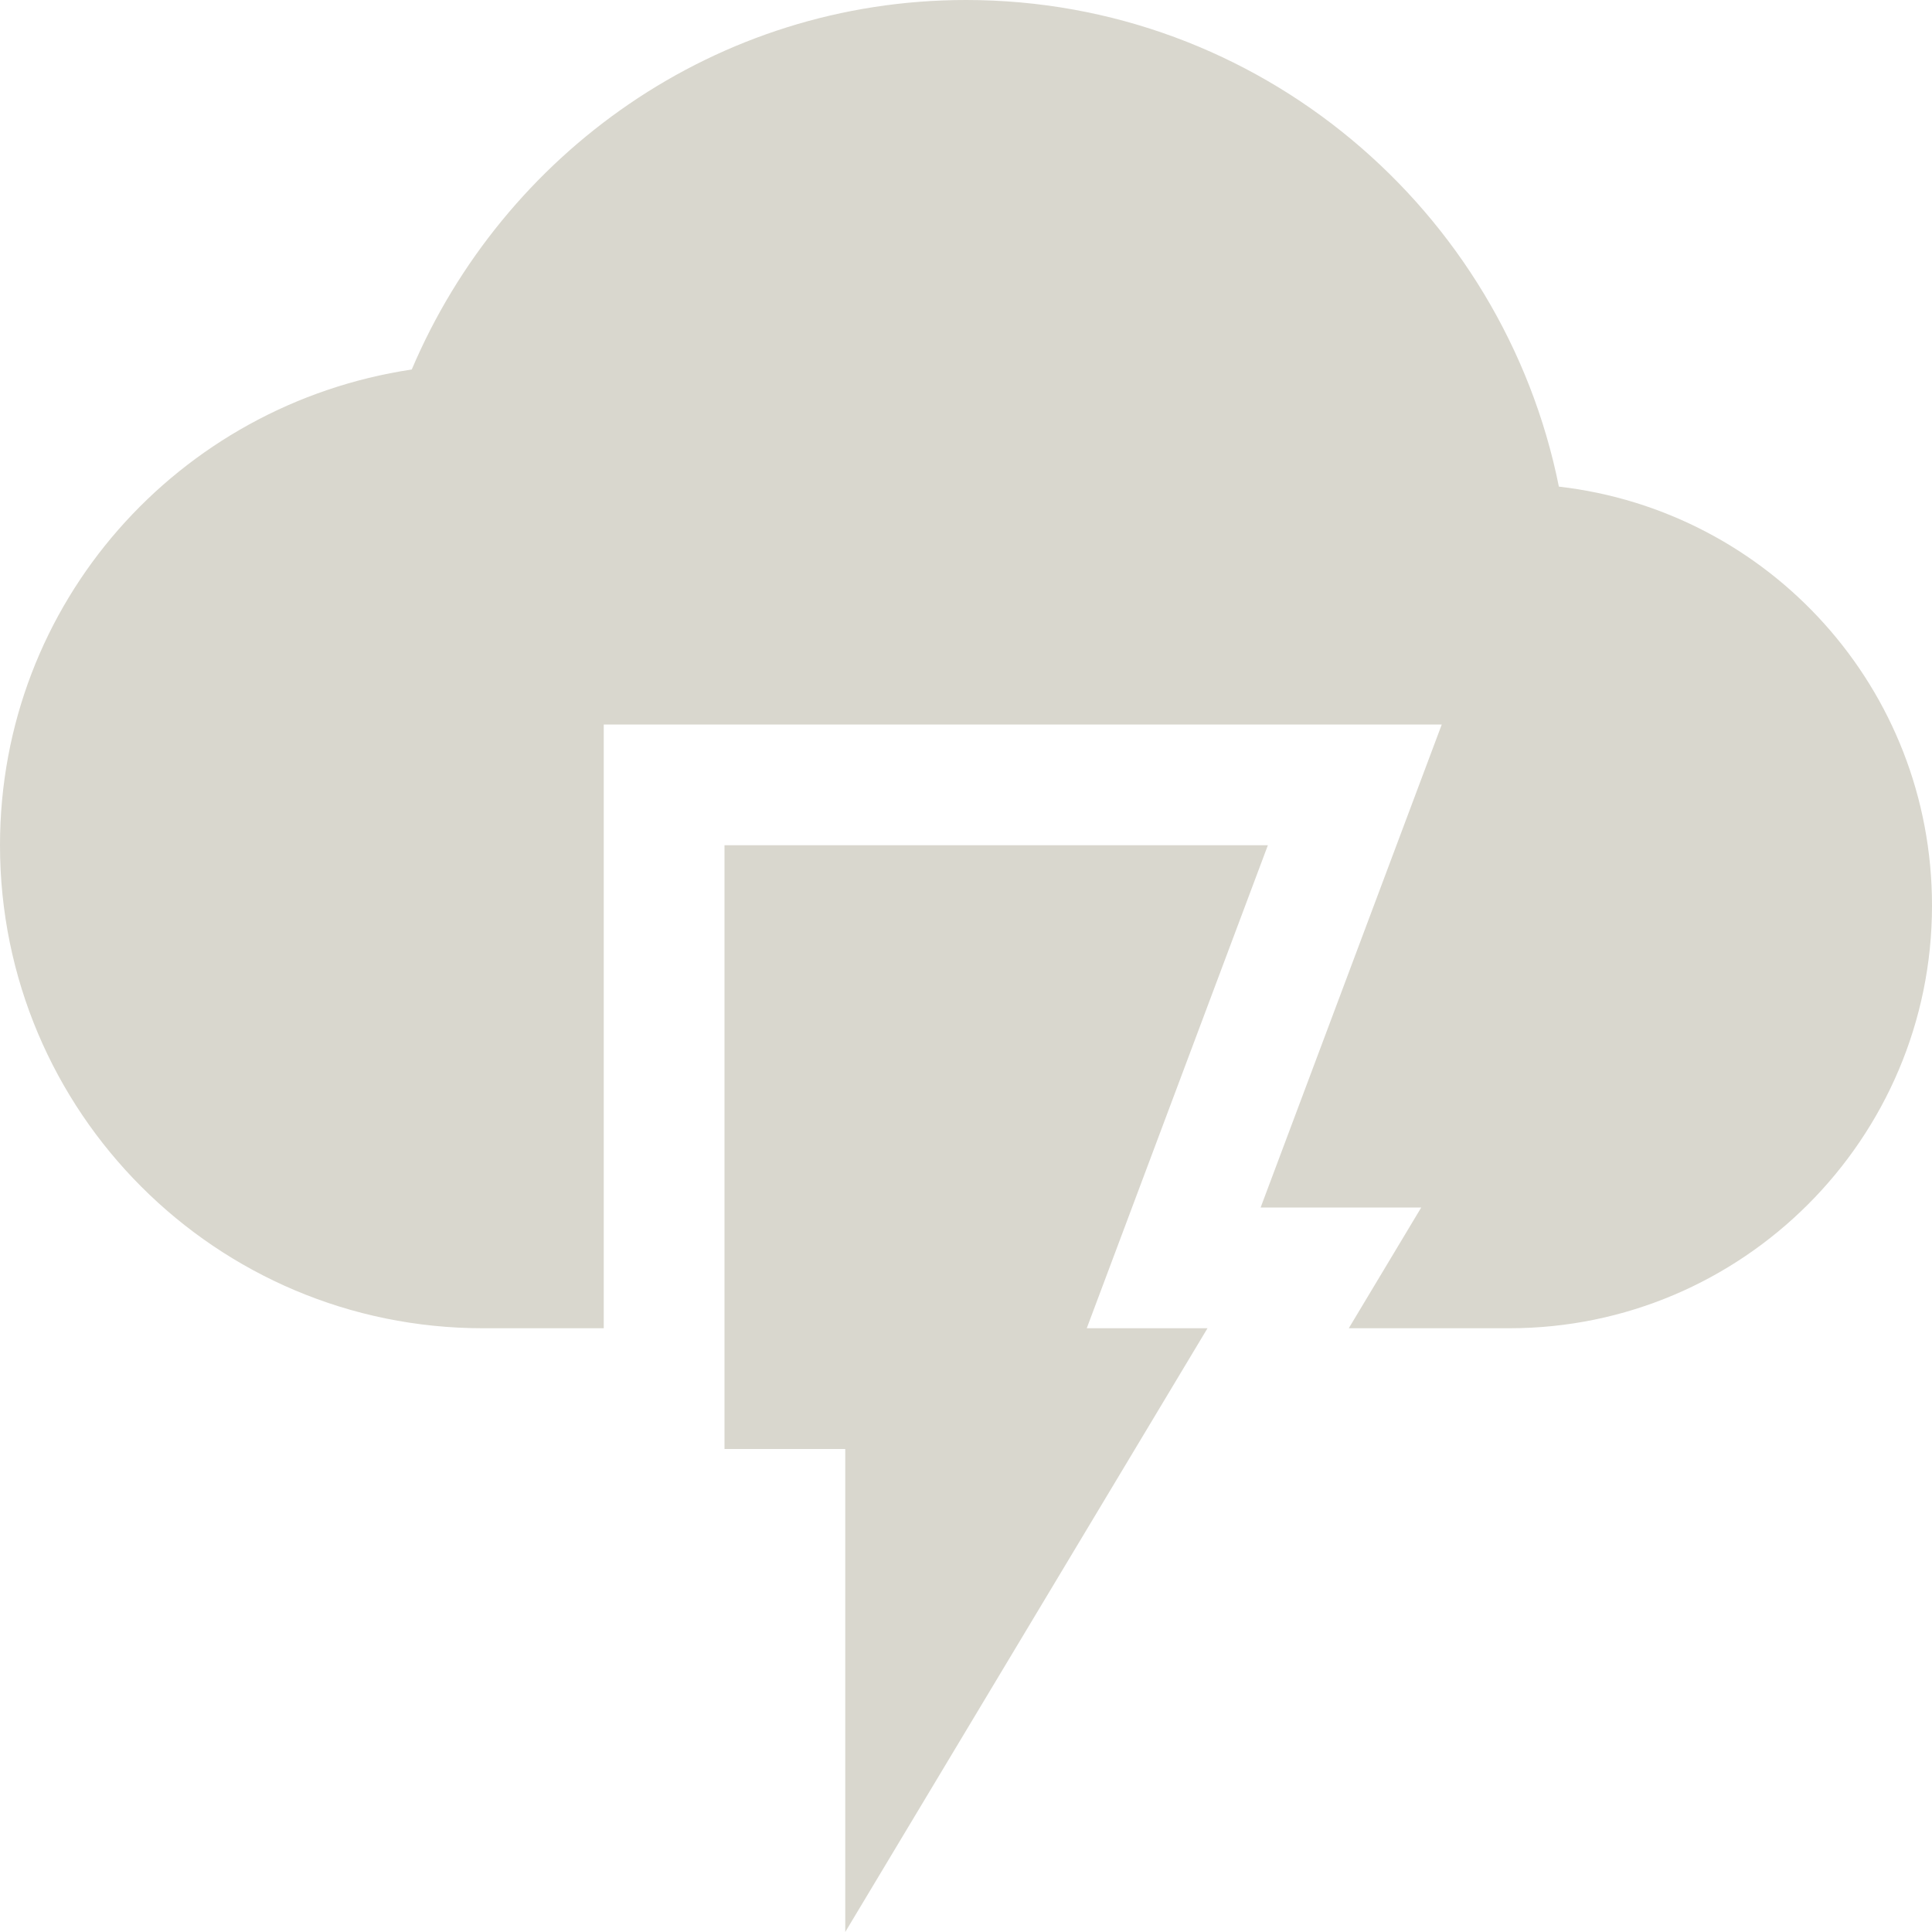 <svg xmlns="http://www.w3.org/2000/svg" width="16" height="16" version="1.1">
 <path style="fill:#D9D7CE" d="M 6,7 V 12 H 7 V 16 L 10,11 H 9 L 10.5,7 Z"/>
 <path style="fill:#D9D7CE" d="M 8,0 C 5.93,0 4.17,1.27 3.41,3.06 1.48,3.35 0,4.99 0,7 0,9.21 1.79,11 4,11 H 5 V 6 H 11.94 L 10.44,10 H 11.77 L 11.17,11 H 12.5 C 14.43,11 16,9.43 16,7.5 16,5.7 14.65,4.23 12.91,4.03 12.45,1.74 10.43,0 8,0 Z"/>
</svg>
